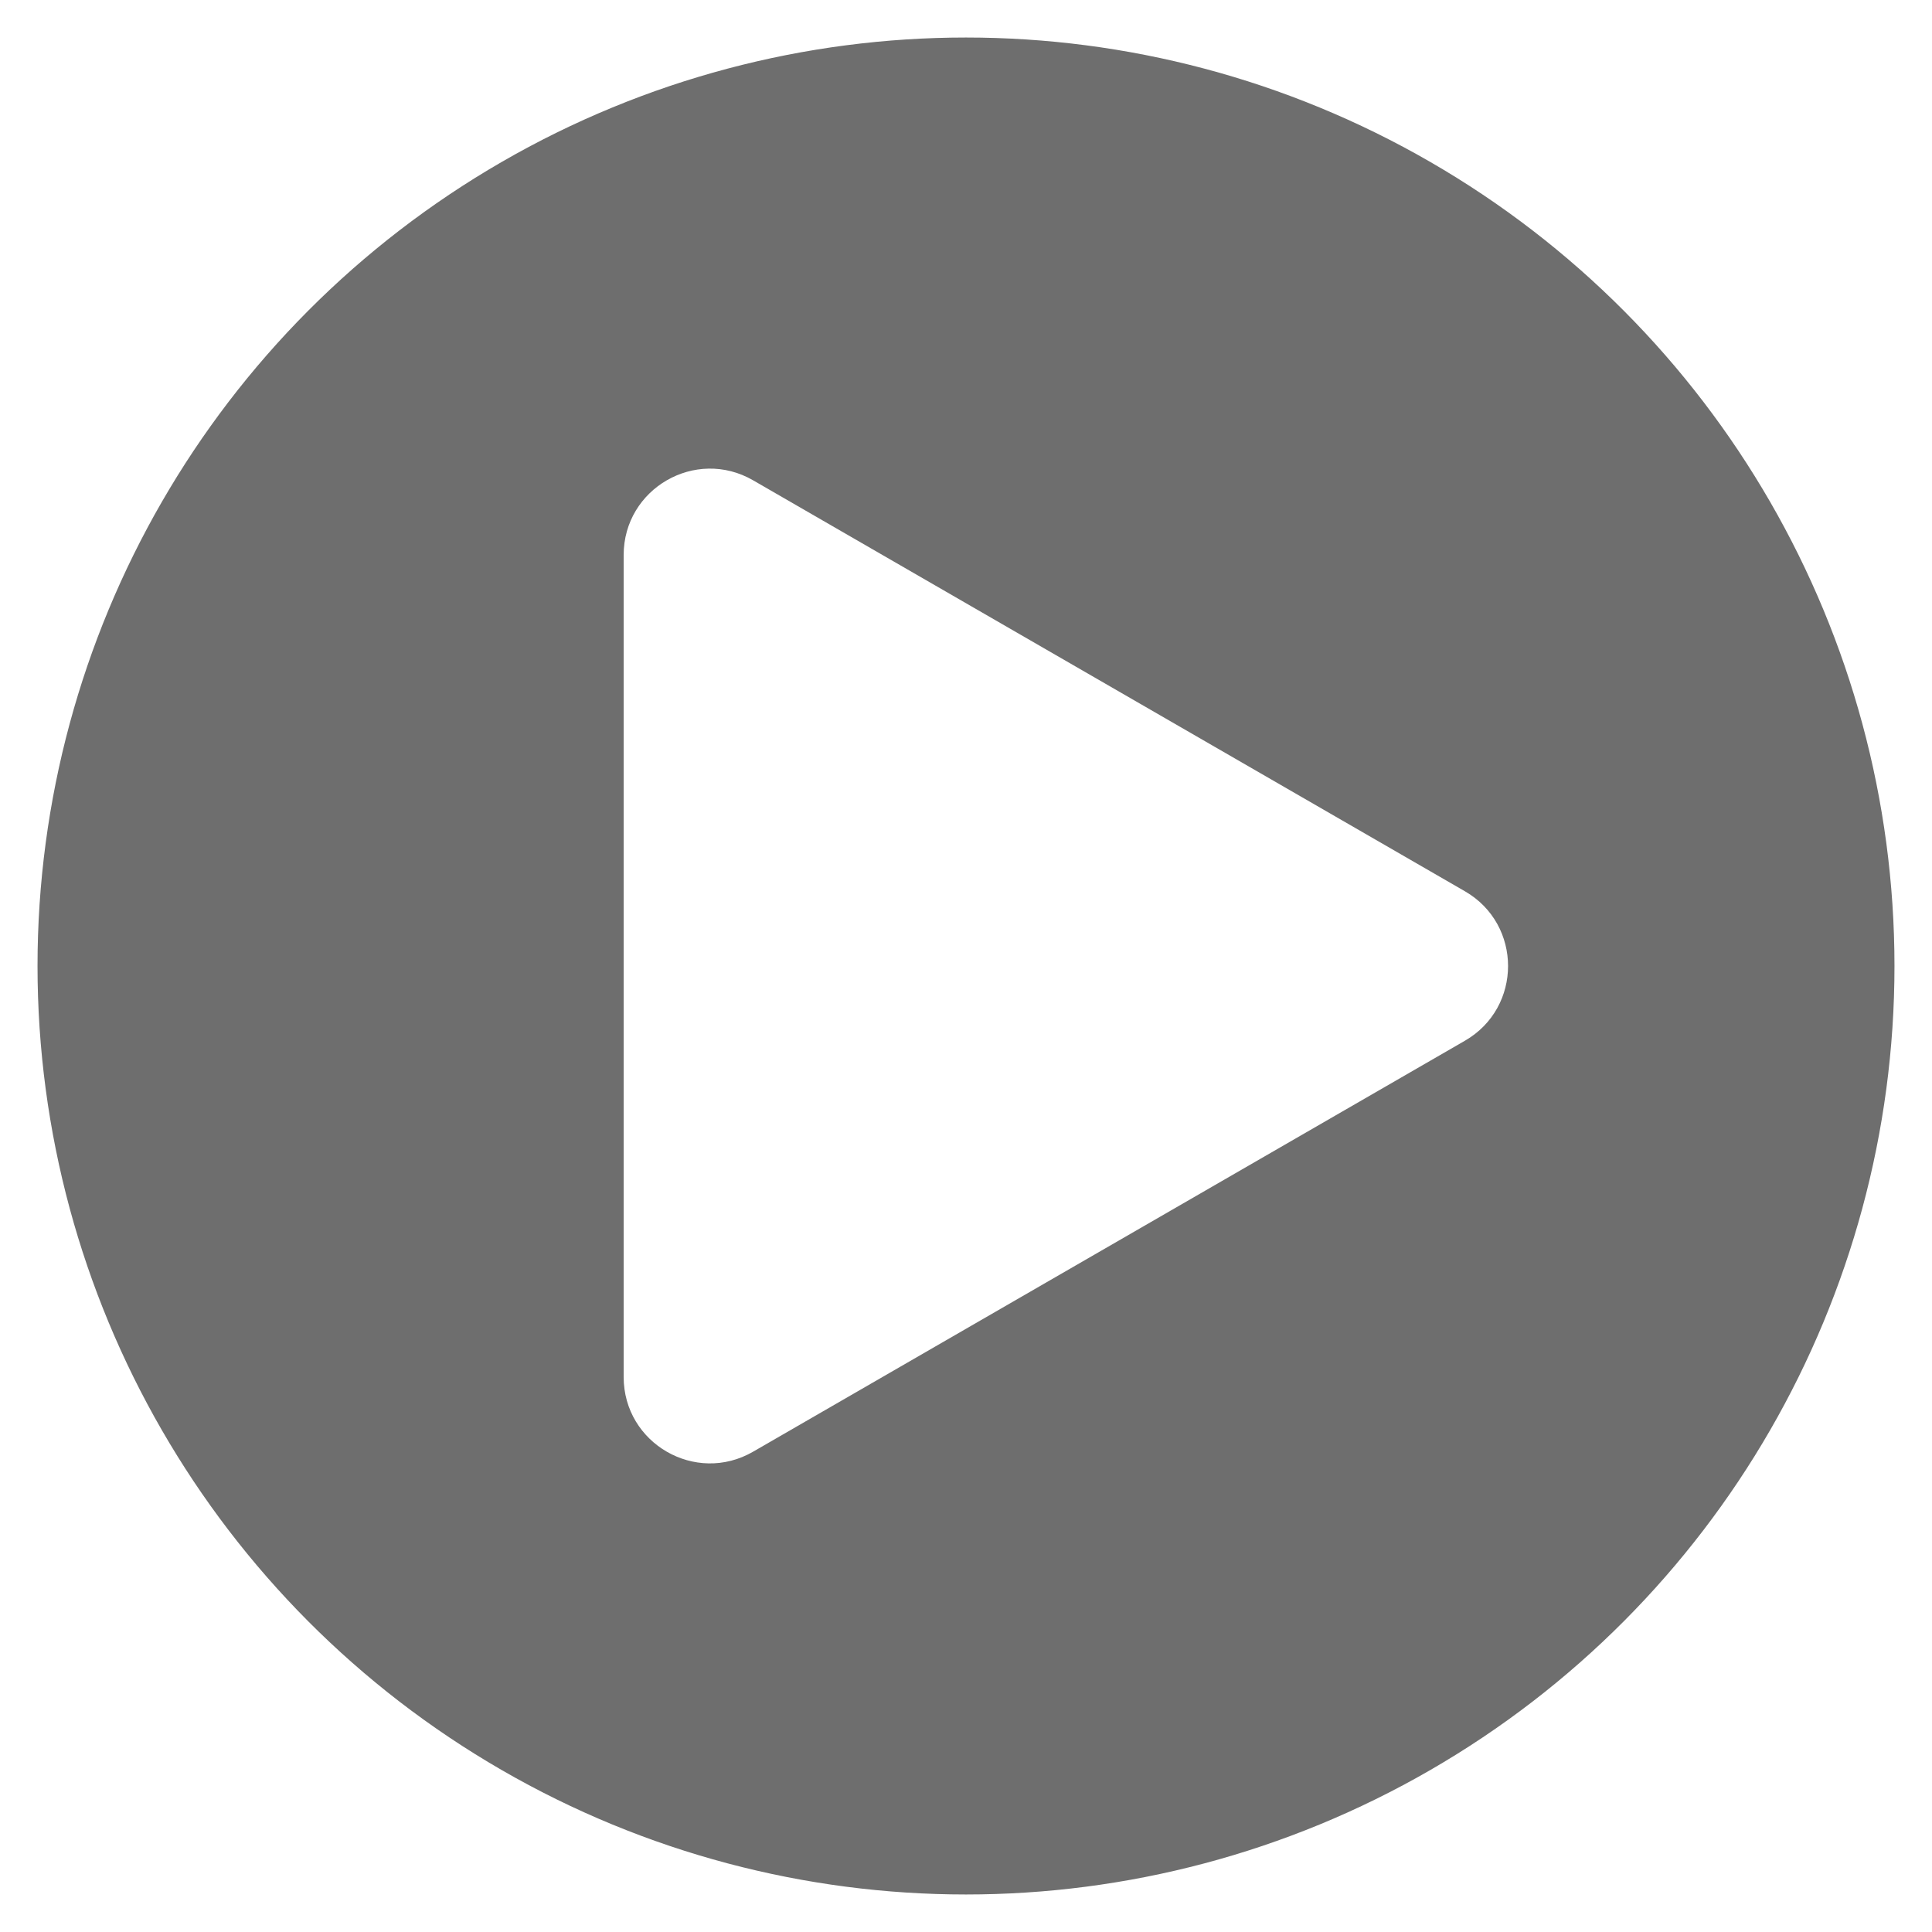 <svg width="77" height="77" viewBox="0 0 77 77" fill="none" xmlns="http://www.w3.org/2000/svg">
<circle cx="38.5" cy="38.5" r="37.752" fill="black" fill-opacity="0.57" stroke="white" stroke-width="1.495"/>
<g filter="url(#filter0_b_47_1119)">
<path d="M58.385 35.522C60.677 36.846 60.677 40.155 58.385 41.478L30.014 57.858C27.722 59.182 24.856 57.527 24.856 54.88L24.856 22.121C24.856 19.473 27.722 17.819 30.014 19.142L58.385 35.522Z" fill="white"/>
</g>
<defs>
<filter id="filter0_b_47_1119" x="17.29" y="11.11" width="50.379" height="54.779" filterUnits="userSpaceOnUse" color-interpolation-filters="sRGB">
<feFlood flood-opacity="0" result="BackgroundImageFix"/>
<feGaussianBlur in="BackgroundImageFix" stdDeviation="3.783"/>
<feComposite in2="SourceAlpha" operator="in" result="effect1_backgroundBlur_47_1119"/>
<feBlend mode="normal" in="SourceGraphic" in2="effect1_backgroundBlur_47_1119" result="shape"/>
</filter>
</defs>
</svg>

